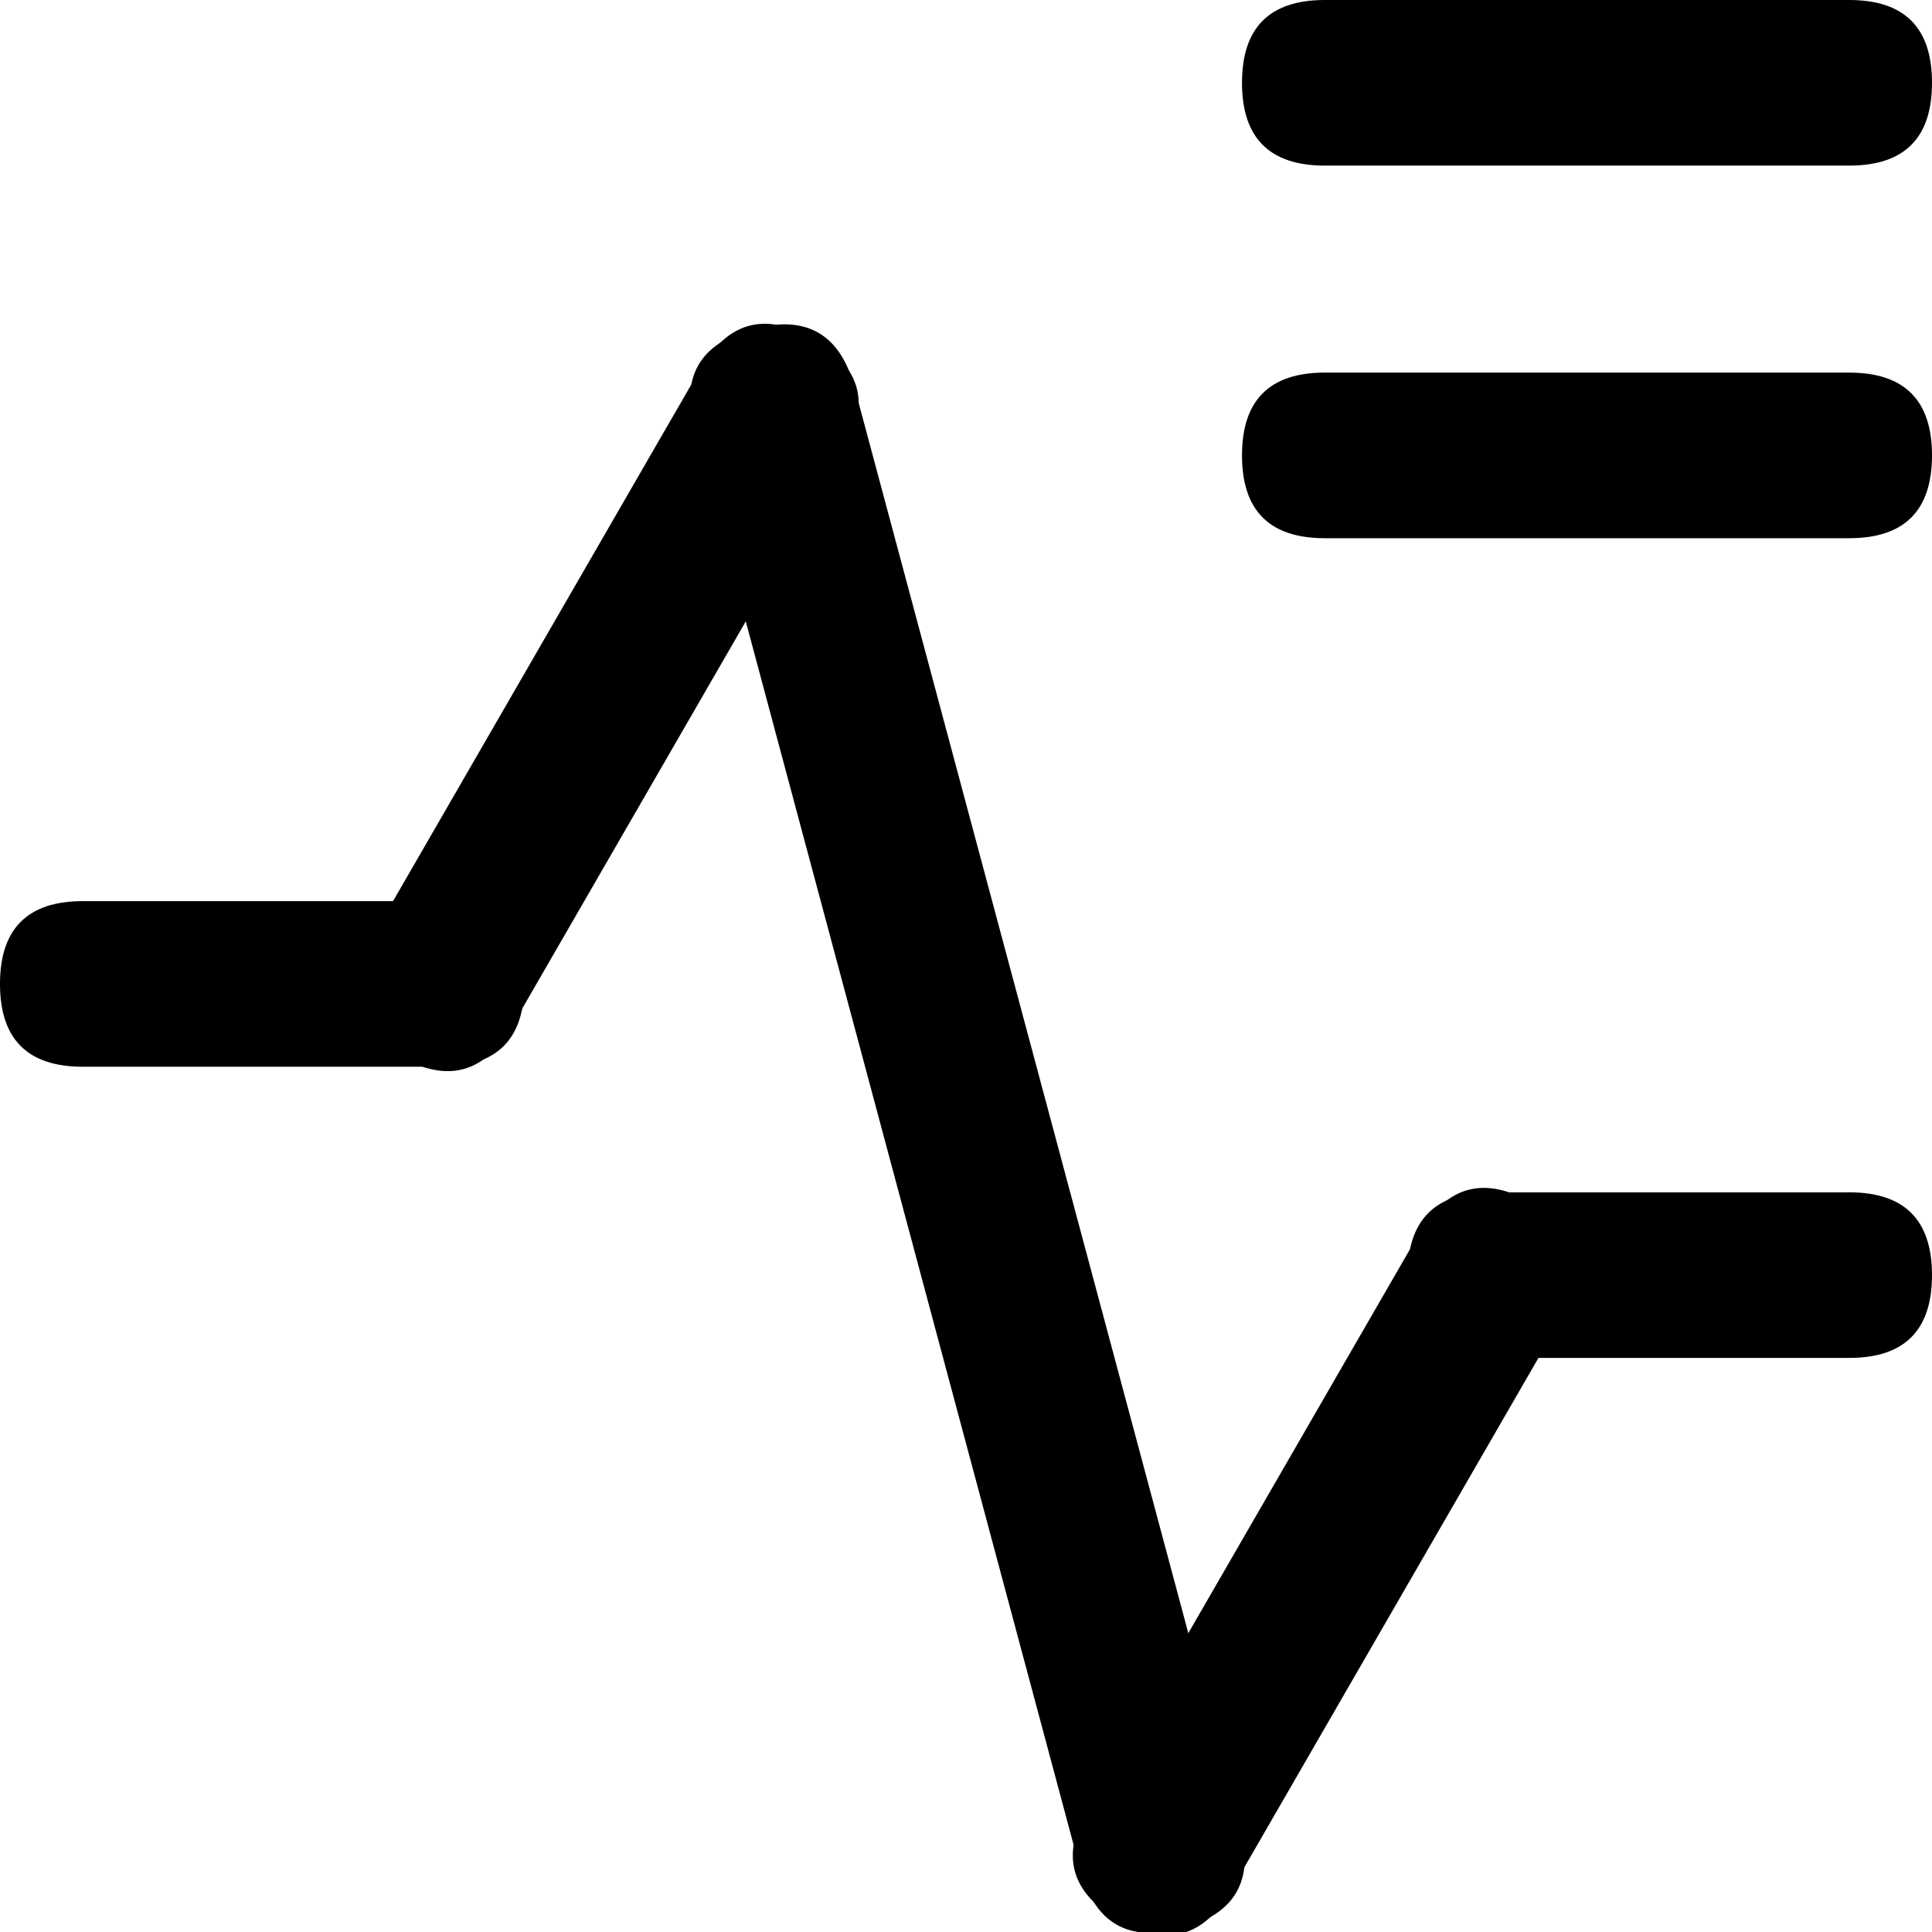 <?xml version="1.0" standalone="no"?><!DOCTYPE svg PUBLIC "-//W3C//DTD SVG 1.1//EN" "http://www.w3.org/Graphics/SVG/1.1/DTD/svg11.dtd"><svg t="1700472794520" class="icon" viewBox="0 0 1024 1024" version="1.1" xmlns="http://www.w3.org/2000/svg" p-id="23352" xmlns:xlink="http://www.w3.org/1999/xlink" width="128" height="128"><path d="M658.286 0m43.886 0l277.943 0q43.886 0 43.886 43.886l0 0q0 43.886-43.886 43.886l-277.943 0q-43.886 0-43.886-43.886l0 0q0-43.886 43.886-43.886Z" p-id="23353"></path><path d="M658.286 197.486m43.886 0l277.943 0q43.886 0 43.886 43.886l0 0q0 43.886-43.886 43.886l-277.943 0q-43.886 0-43.886-43.886l0 0q0-43.886 43.886-43.886Z"  p-id="23354"></path><path d="M0 477.623m43.886 0l190.171 0q43.886 0 43.886 43.886l0 0q0 43.886-43.886 43.886l-190.171 0q-43.886 0-43.886-43.886l0 0q0-43.886 43.886-43.886Z"  p-id="23355"></path><path d="M746.057 631.954m43.886 0l190.171 0q43.886 0 43.886 43.886l0 0q0 43.886-43.886 43.886l-190.171 0q-43.886 0-43.886-43.886l0 0q0-43.886 43.886-43.886Z" p-id="23356"></path><path d="M173.601 537.752m21.943-38.006l175.543-304.049q21.943-38.006 59.949-16.063l0 0q38.006 21.943 16.063 59.949l-175.543 304.049q-21.943 38.006-59.949 16.063l0 0q-38.006-21.943-16.063-59.949Z"  p-id="23357"></path><path d="M441.555 162.948m11.358 42.39l204.452 763.026q11.358 42.39-31.032 53.749l0 0q-42.39 11.358-53.749-31.032l-204.452-763.026q-11.358-42.39 31.032-53.749l0 0q42.39-11.358 53.749 31.032Z"  p-id="23358"></path><path d="M554.695 995.755m21.943-38.006l175.543-304.049q21.943-38.006 59.949-16.063l0 0q38.006 21.943 16.063 59.949l-175.543 304.049q-21.943 38.006-59.949 16.063l0 0q-38.006-21.943-16.063-59.949Z" p-id="23359"></path></svg>
